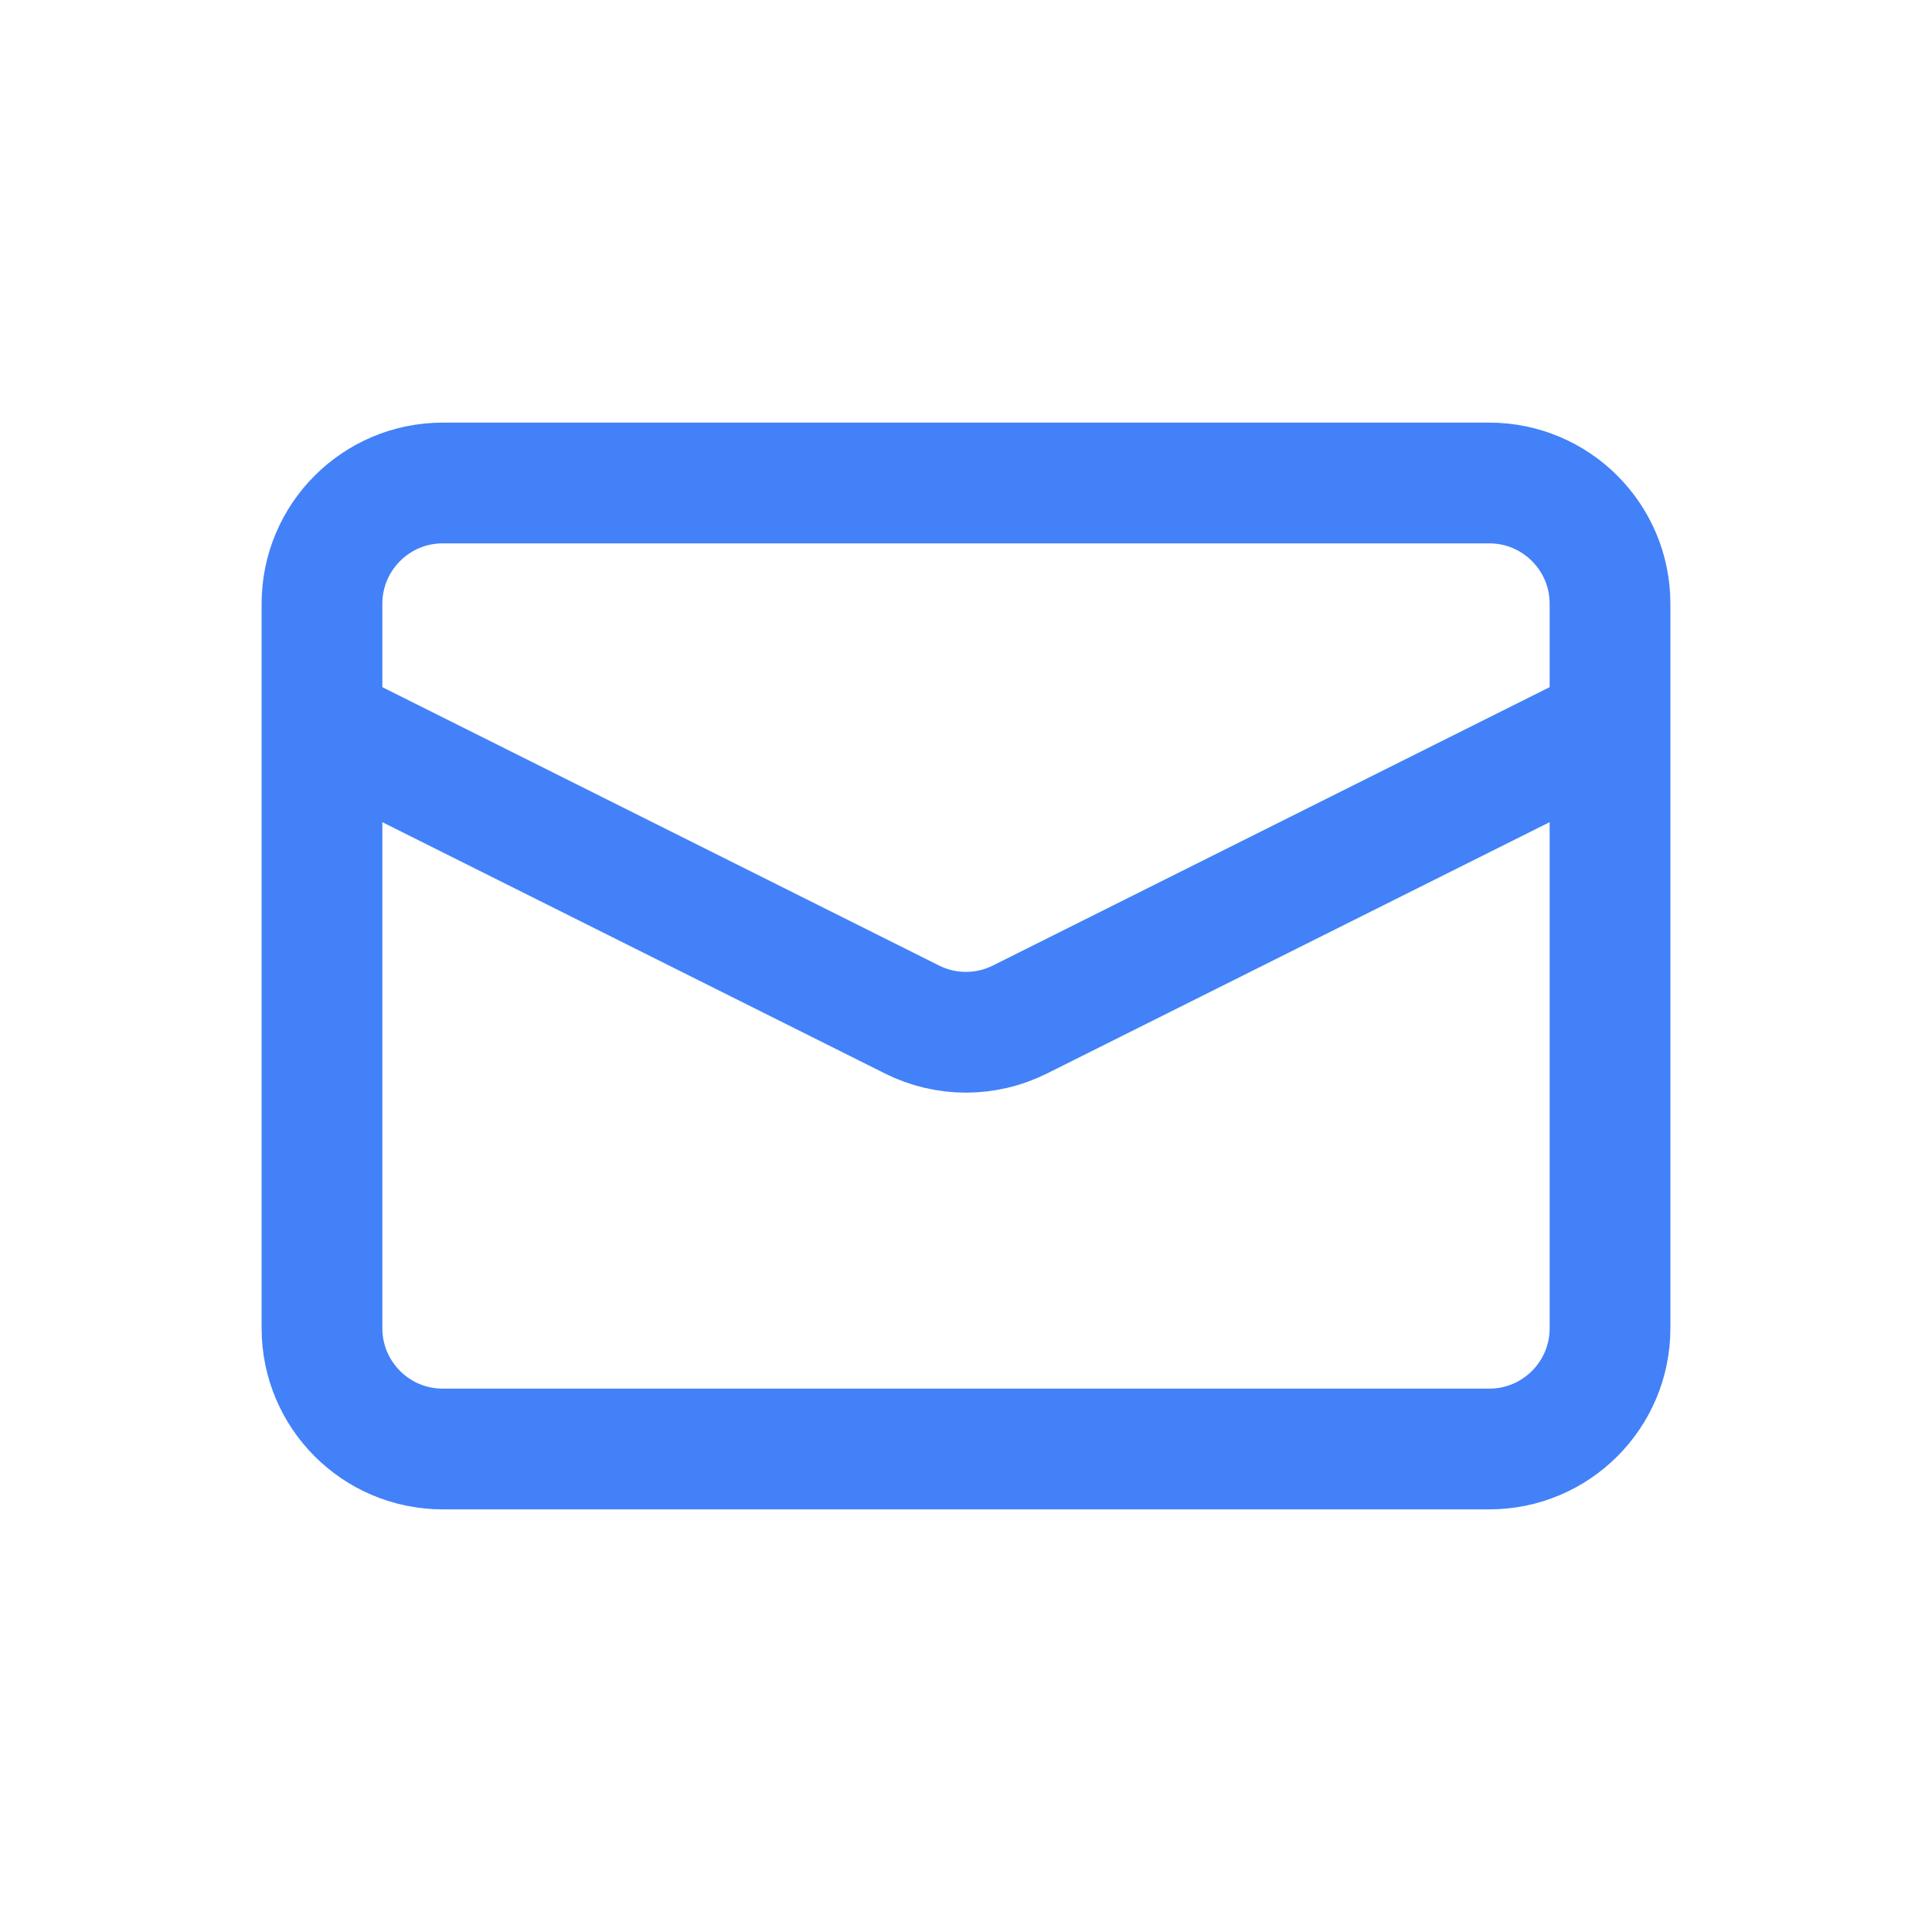<svg width="32" height="32" viewBox="0 0 32 32" fill="none" xmlns="http://www.w3.org/2000/svg">
<path d="M24.667 8H7.333C6.229 8 5.333 8.895 5.333 10V22C5.333 23.105 6.229 24 7.333 24H24.667C25.771 24 26.667 23.105 26.667 22V10C26.667 8.895 25.771 8 24.667 8Z" stroke="#4381F8" stroke-width="2"/>
<path d="M5.333 12L15.105 16.886C15.668 17.168 16.331 17.168 16.894 16.886L26.666 12" stroke="#4381F8" stroke-width="2"/>
</svg>
